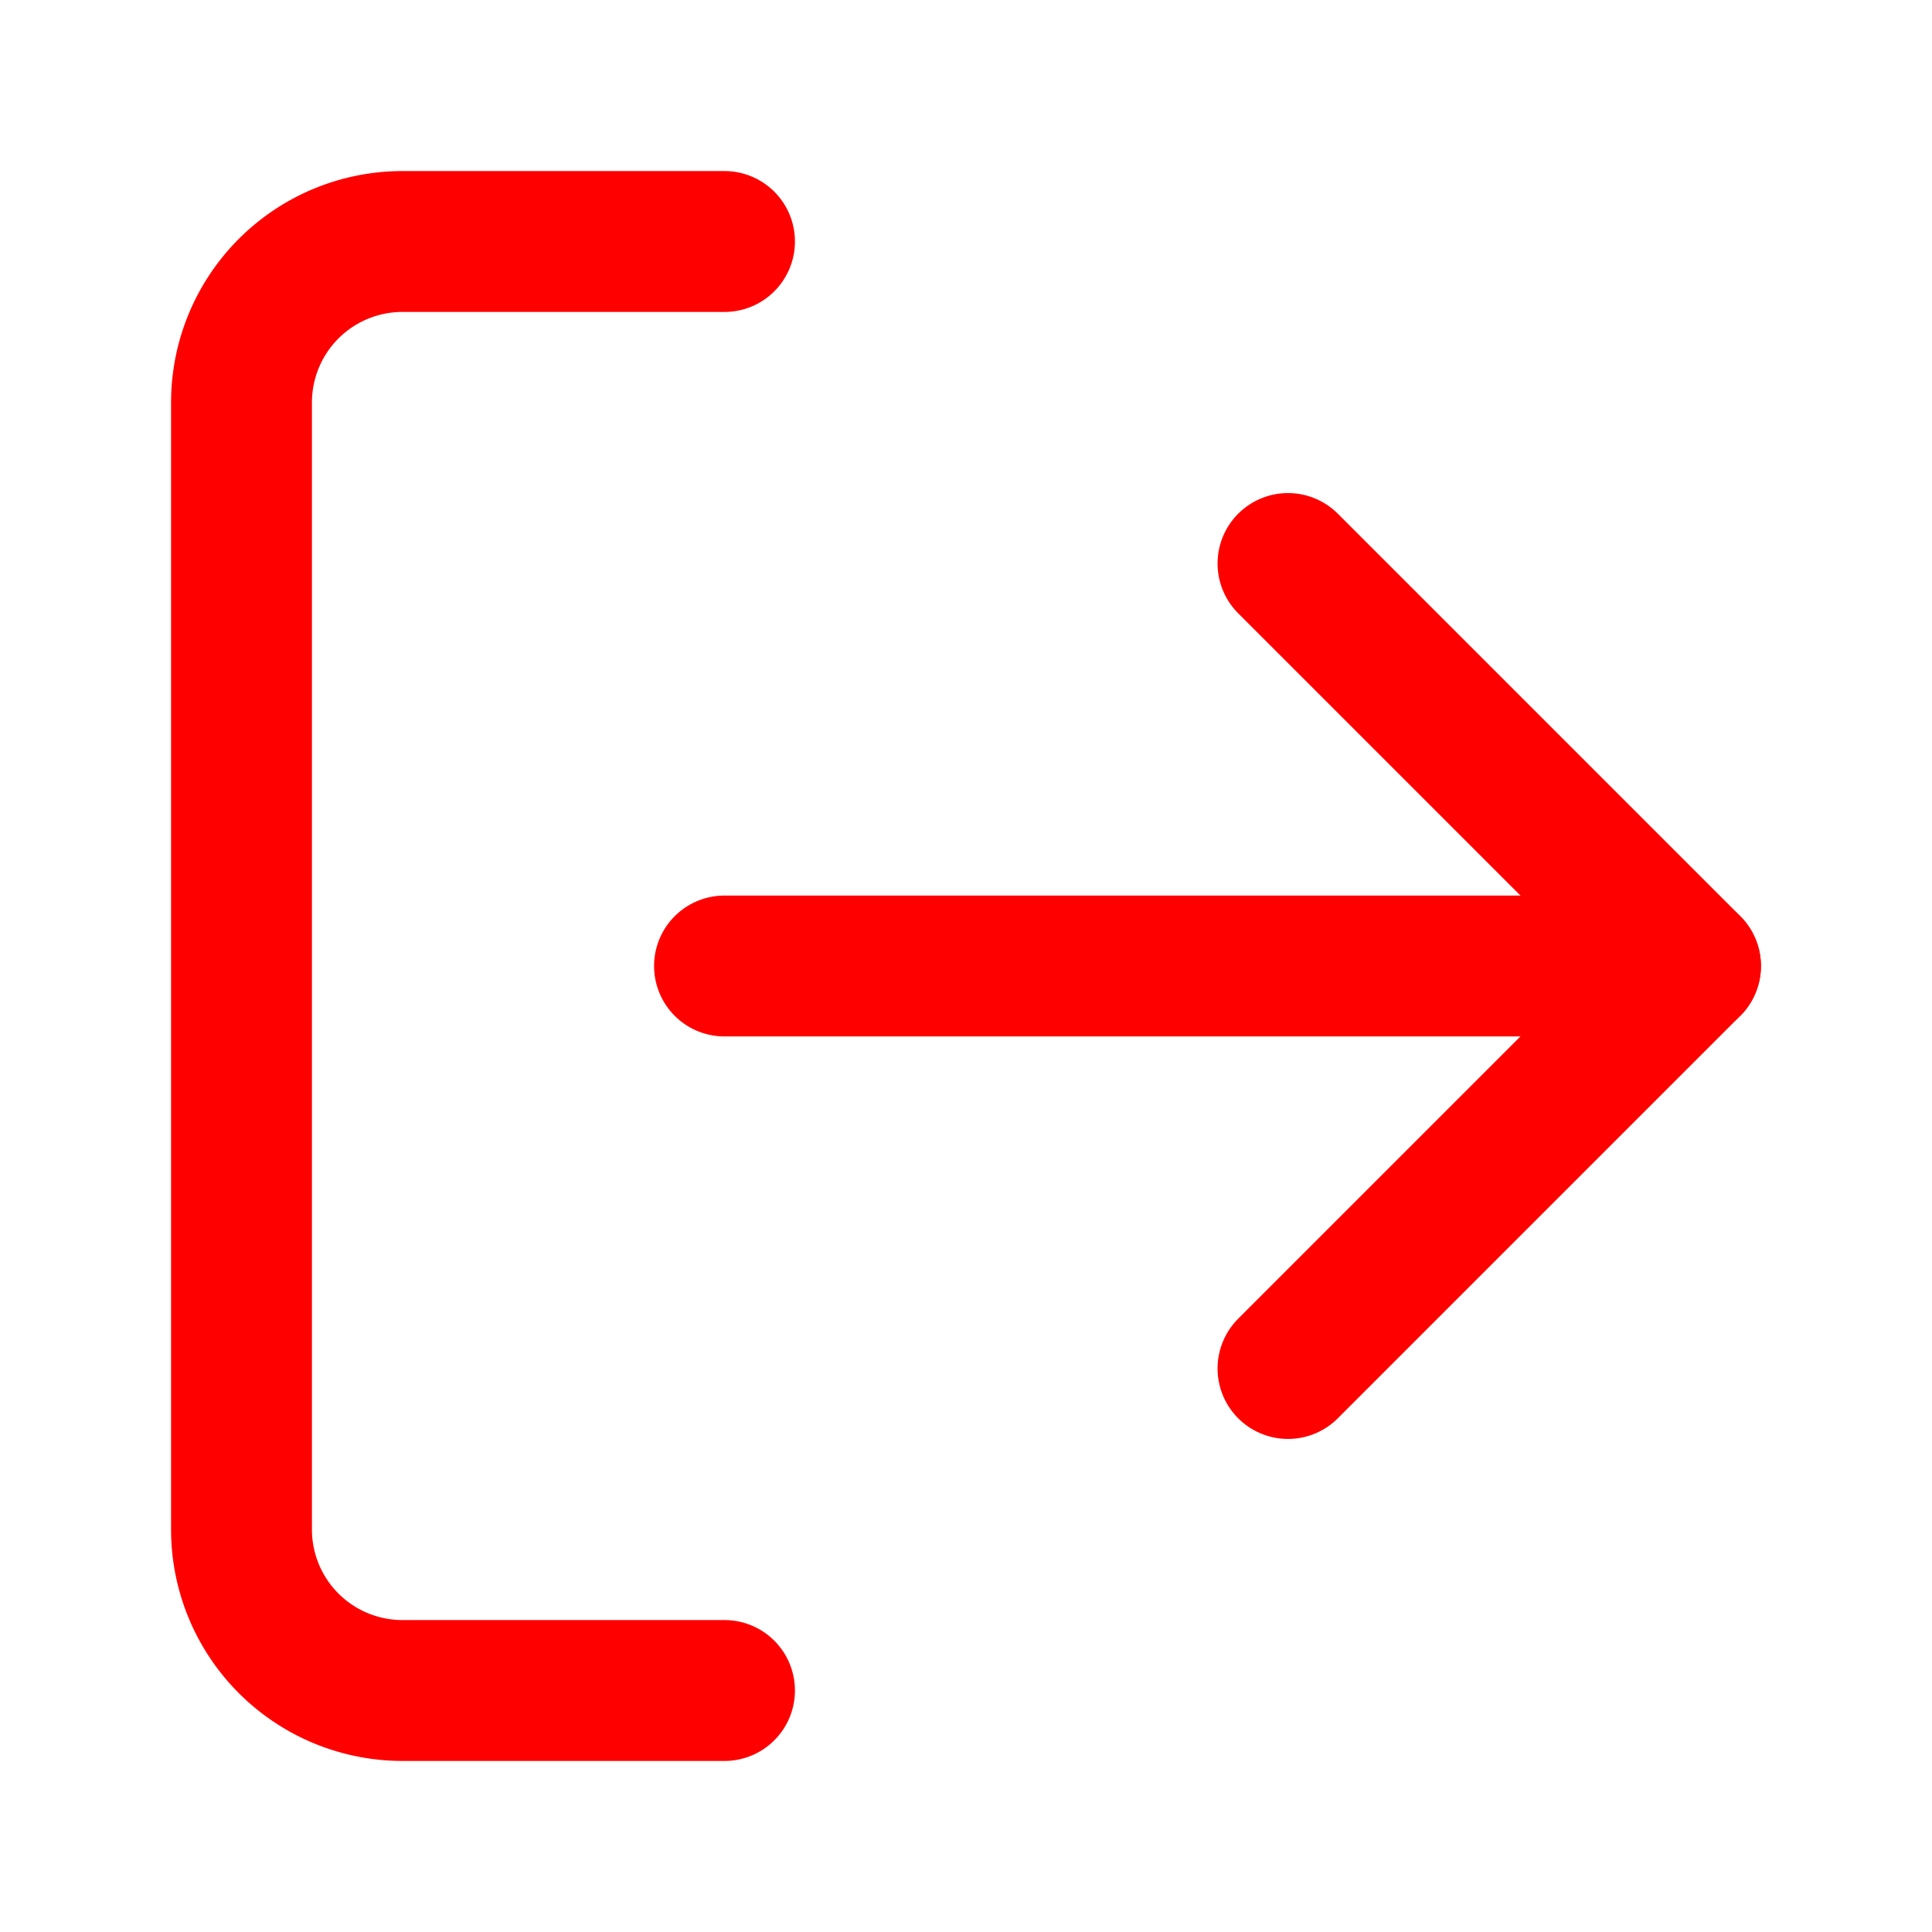 <svg xmlns="http://www.w3.org/2000/svg" width="24" height="24" viewBox="0 0 24 24" fill="none" stroke="#ff0000" stroke-width="1.75" stroke-linecap="round" stroke-linejoin="round" class="lucide lucide-log-out-icon lucide-log-out"><path d="m16 17 5-5-5-5"/><path d="M21 12H9"/><path d="M9 21H5a2 2 0 0 1-2-2V5a2 2 0 0 1 2-2h4"/></svg>